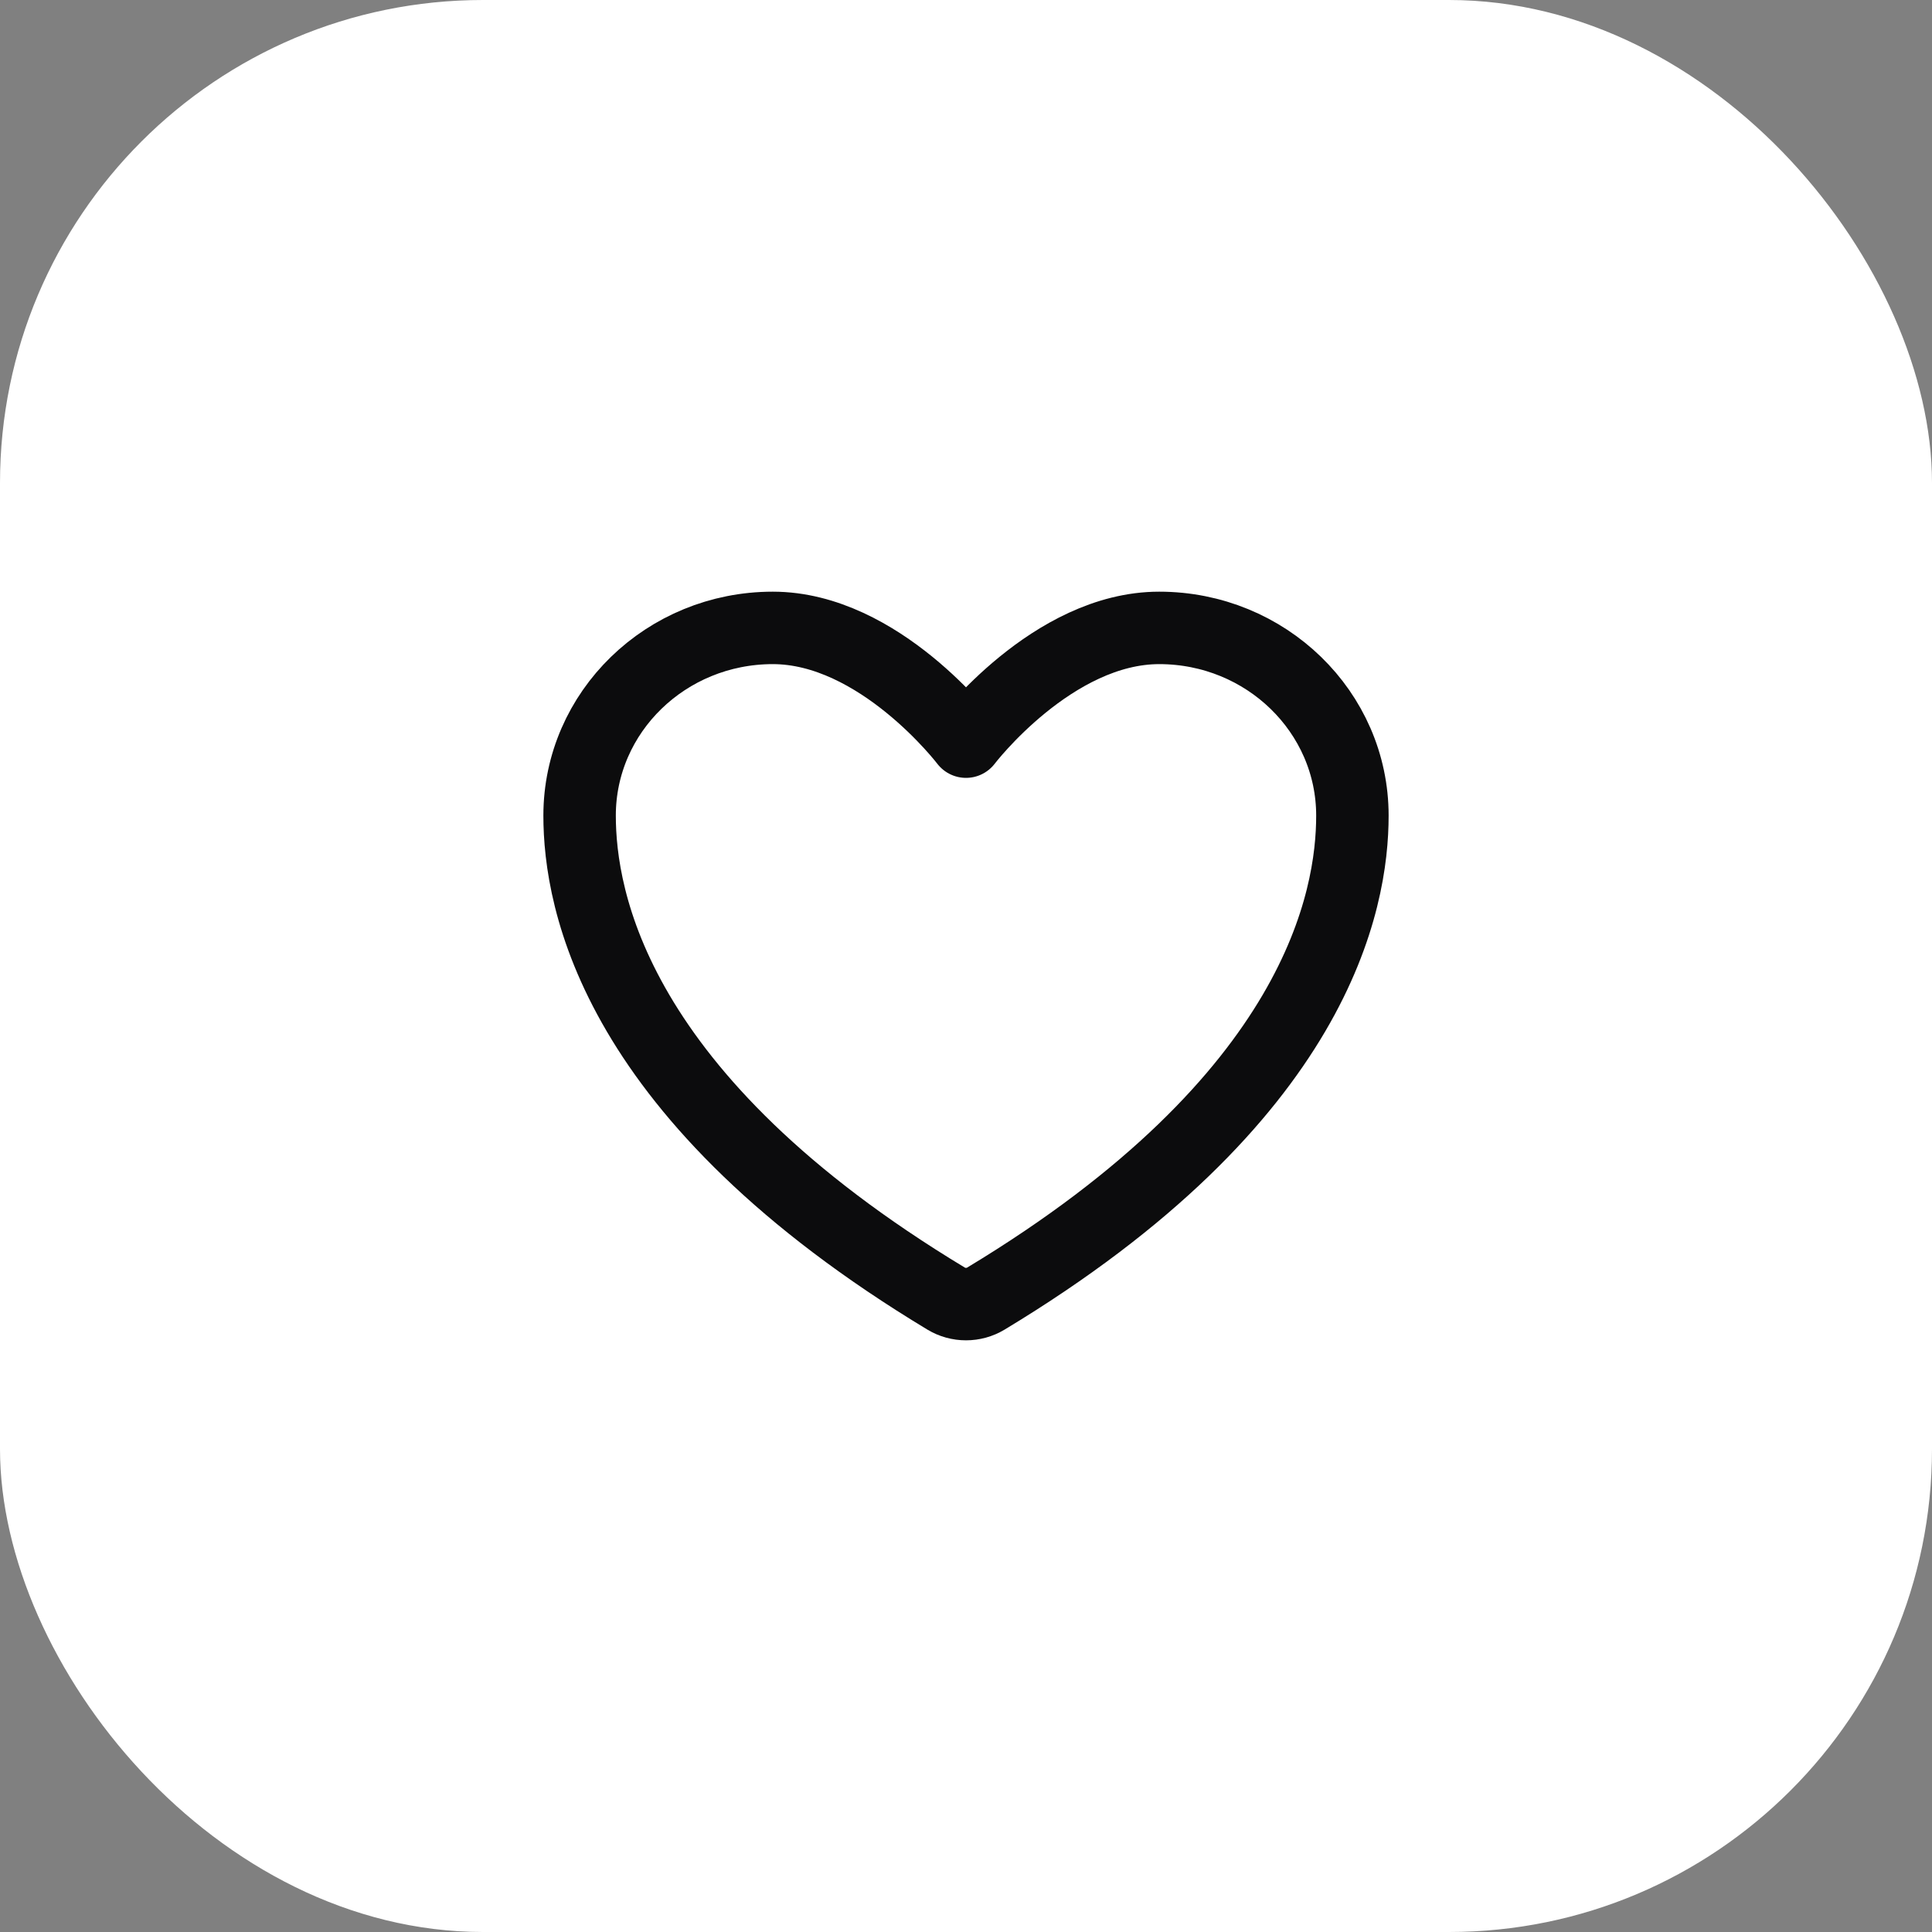 <svg width="40" height="40" viewBox="0 0 40 40" fill="none" xmlns="http://www.w3.org/2000/svg">
<rect x="0" y="0" width="40" height="40" fill="#808080" stroke="none"/>
<rect width="40" height="40" rx="10" fill="white"/>
<path d="M16 13C13.791 13 12 14.74 12 16.886C12 18.619 12.7 22.73 19.59 26.887C19.714 26.961 19.855 27 20 27C20.145 27 20.286 26.961 20.41 26.887C27.3 22.73 28 18.619 28 16.886C28 14.74 26.209 13 24 13C21.791 13 20 15.355 20 15.355C20 15.355 18.209 13 16 13Z" stroke="#0C0C0D" stroke-width="1.5" stroke-linecap="round" stroke-linejoin="round"/>
</svg>
